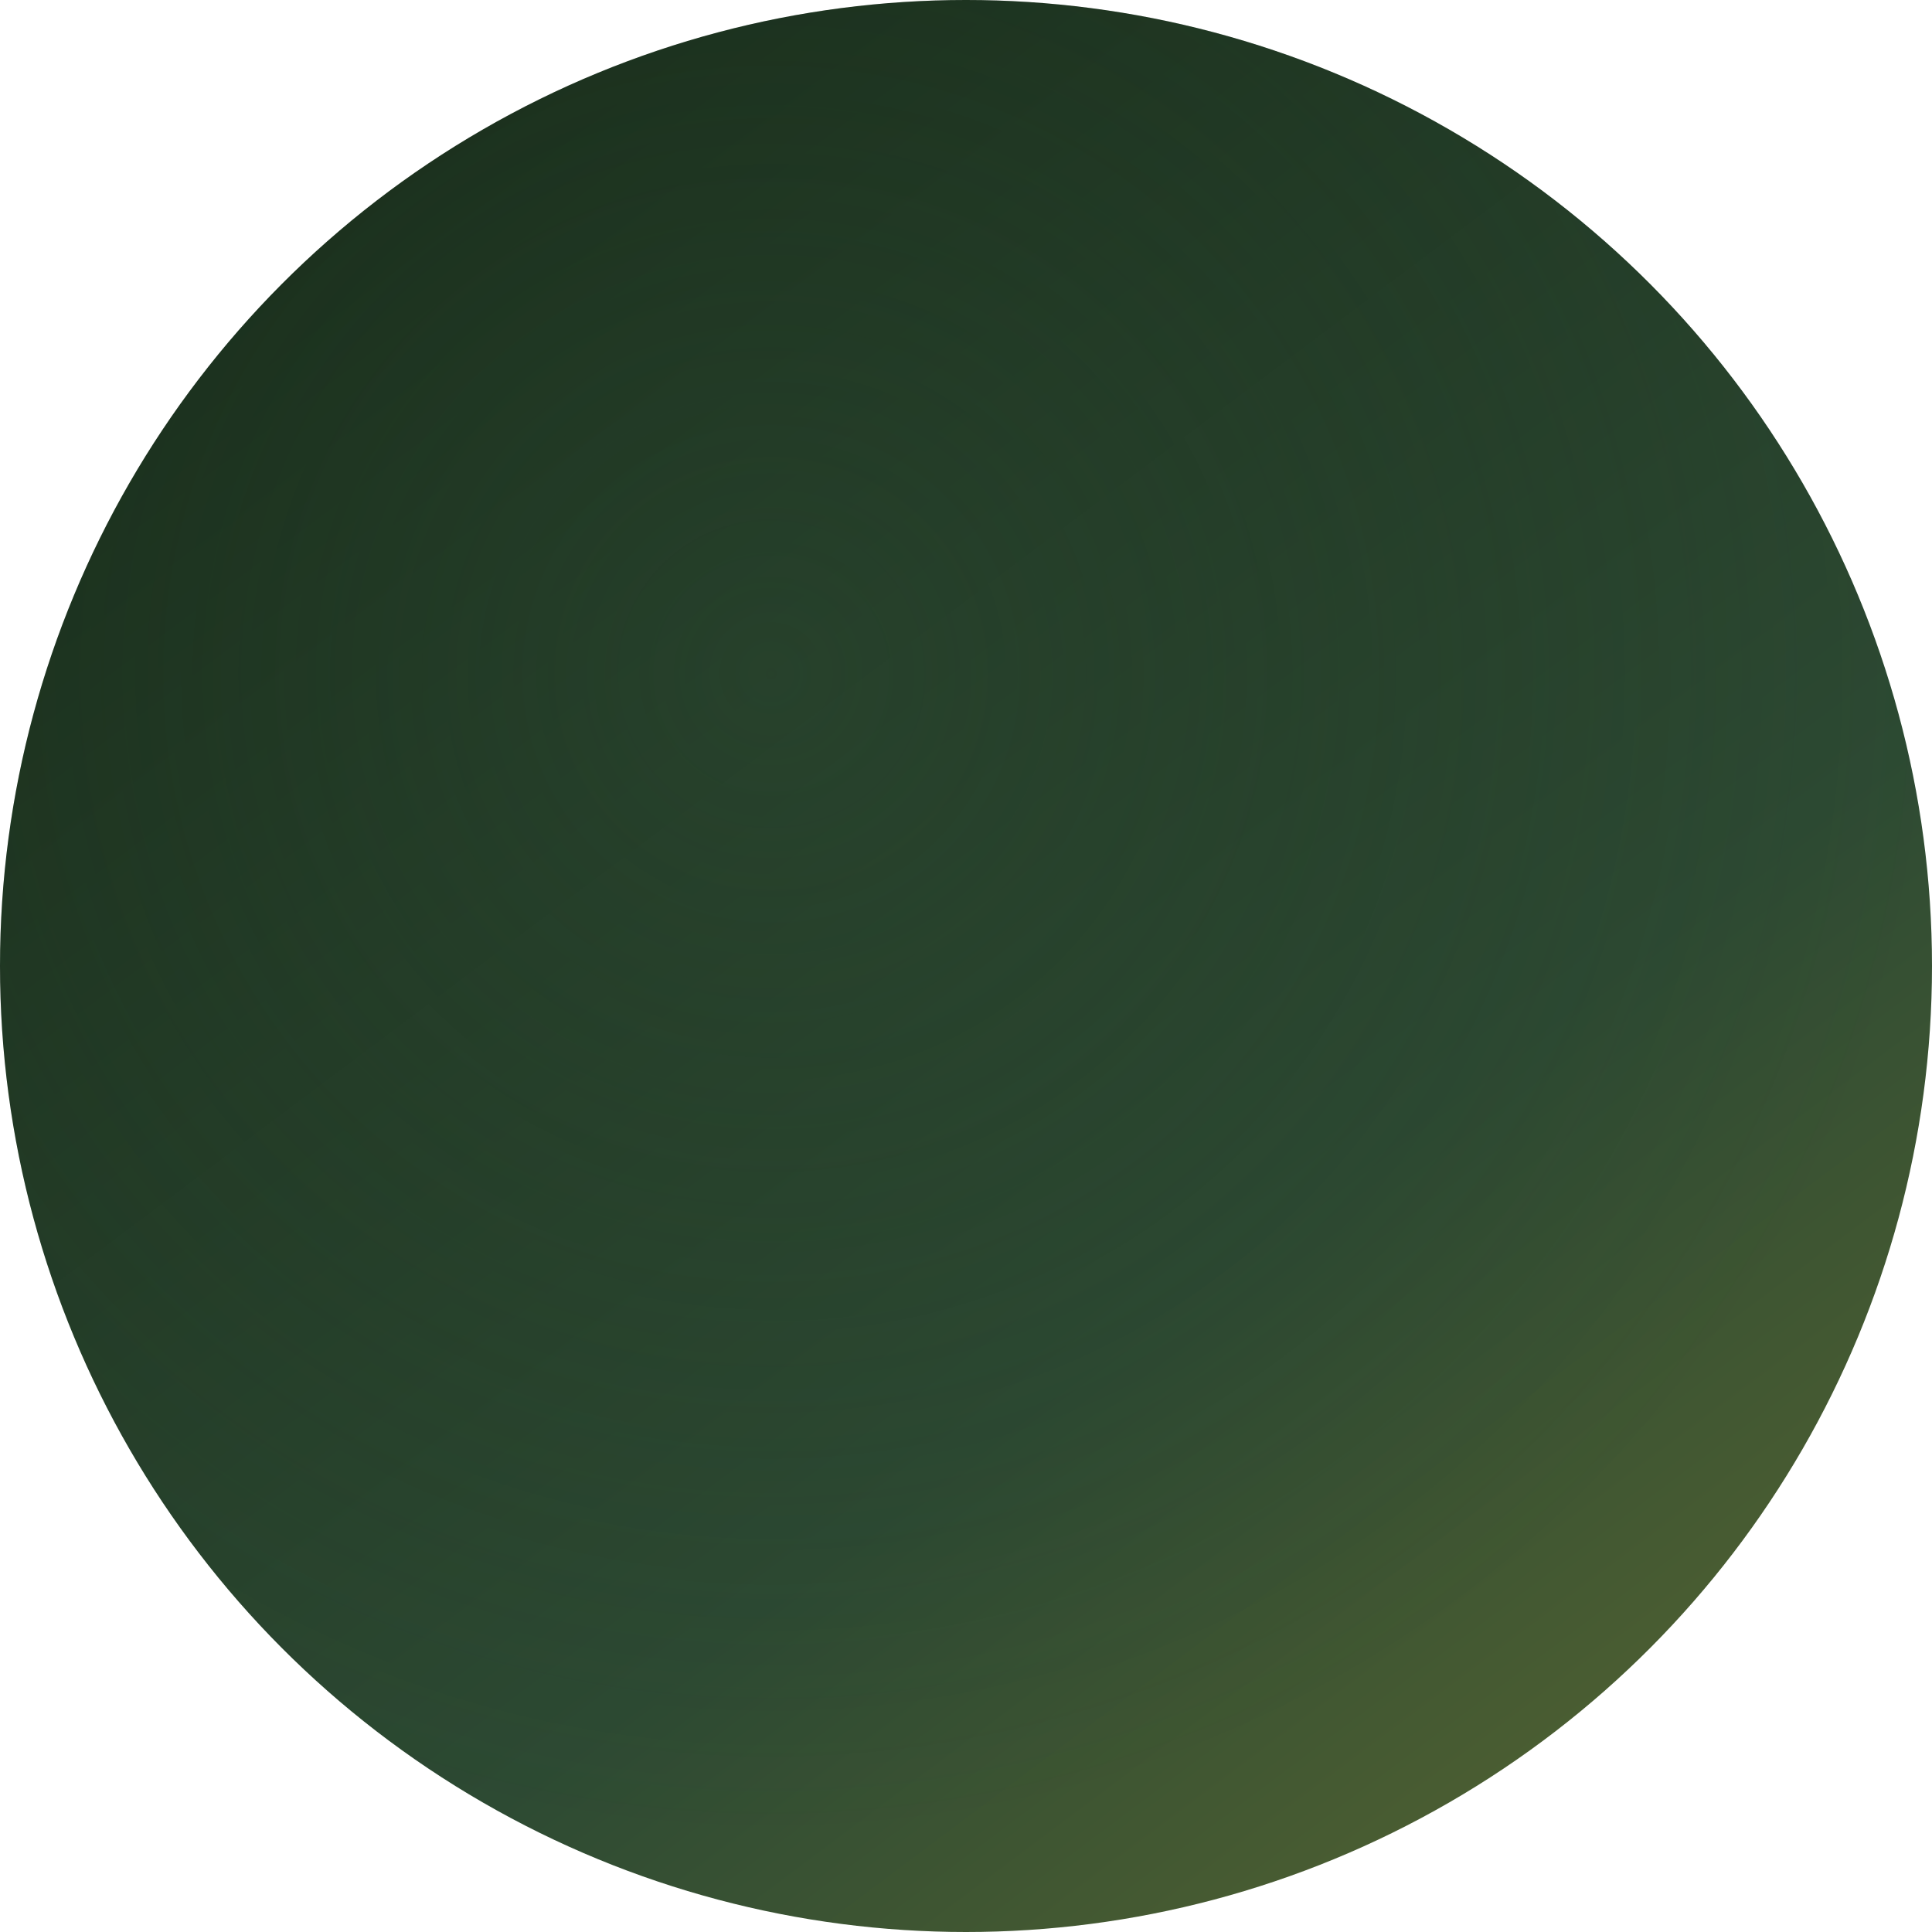 <svg xmlns="http://www.w3.org/2000/svg" viewBox="0 0 64 64">
  <defs>
    <!-- Base gradient -->
    <linearGradient id="baseGradient" x1="20%" y1="10%" x2="80%" y2="90%">
      <stop offset="0%" style="stop-color:#1a2f1c;stop-opacity:1" />
      <stop offset="70%" style="stop-color:#2d4a33;stop-opacity:1" />
      <stop offset="100%" style="stop-color:#4a5d32;stop-opacity:1" />
    </linearGradient>
    
    <!-- Radial overlay for more organic feel -->
    <radialGradient id="overlayGradient" cx="40%" cy="35%" r="60%">
      <stop offset="0%" style="stop-color:#2d4a33;stop-opacity:0.4" />
      <stop offset="100%" style="stop-color:#1a2f1c;stop-opacity:0" />
    </radialGradient>
  </defs>
  
  <!-- Base circle with linear gradient -->
  <circle cx="32" cy="32" r="32" fill="url(#baseGradient)"/>
  
  <!-- Overlay circle with radial gradient -->
  <circle cx="32" cy="32" r="32" fill="url(#overlayGradient)"/>
</svg>